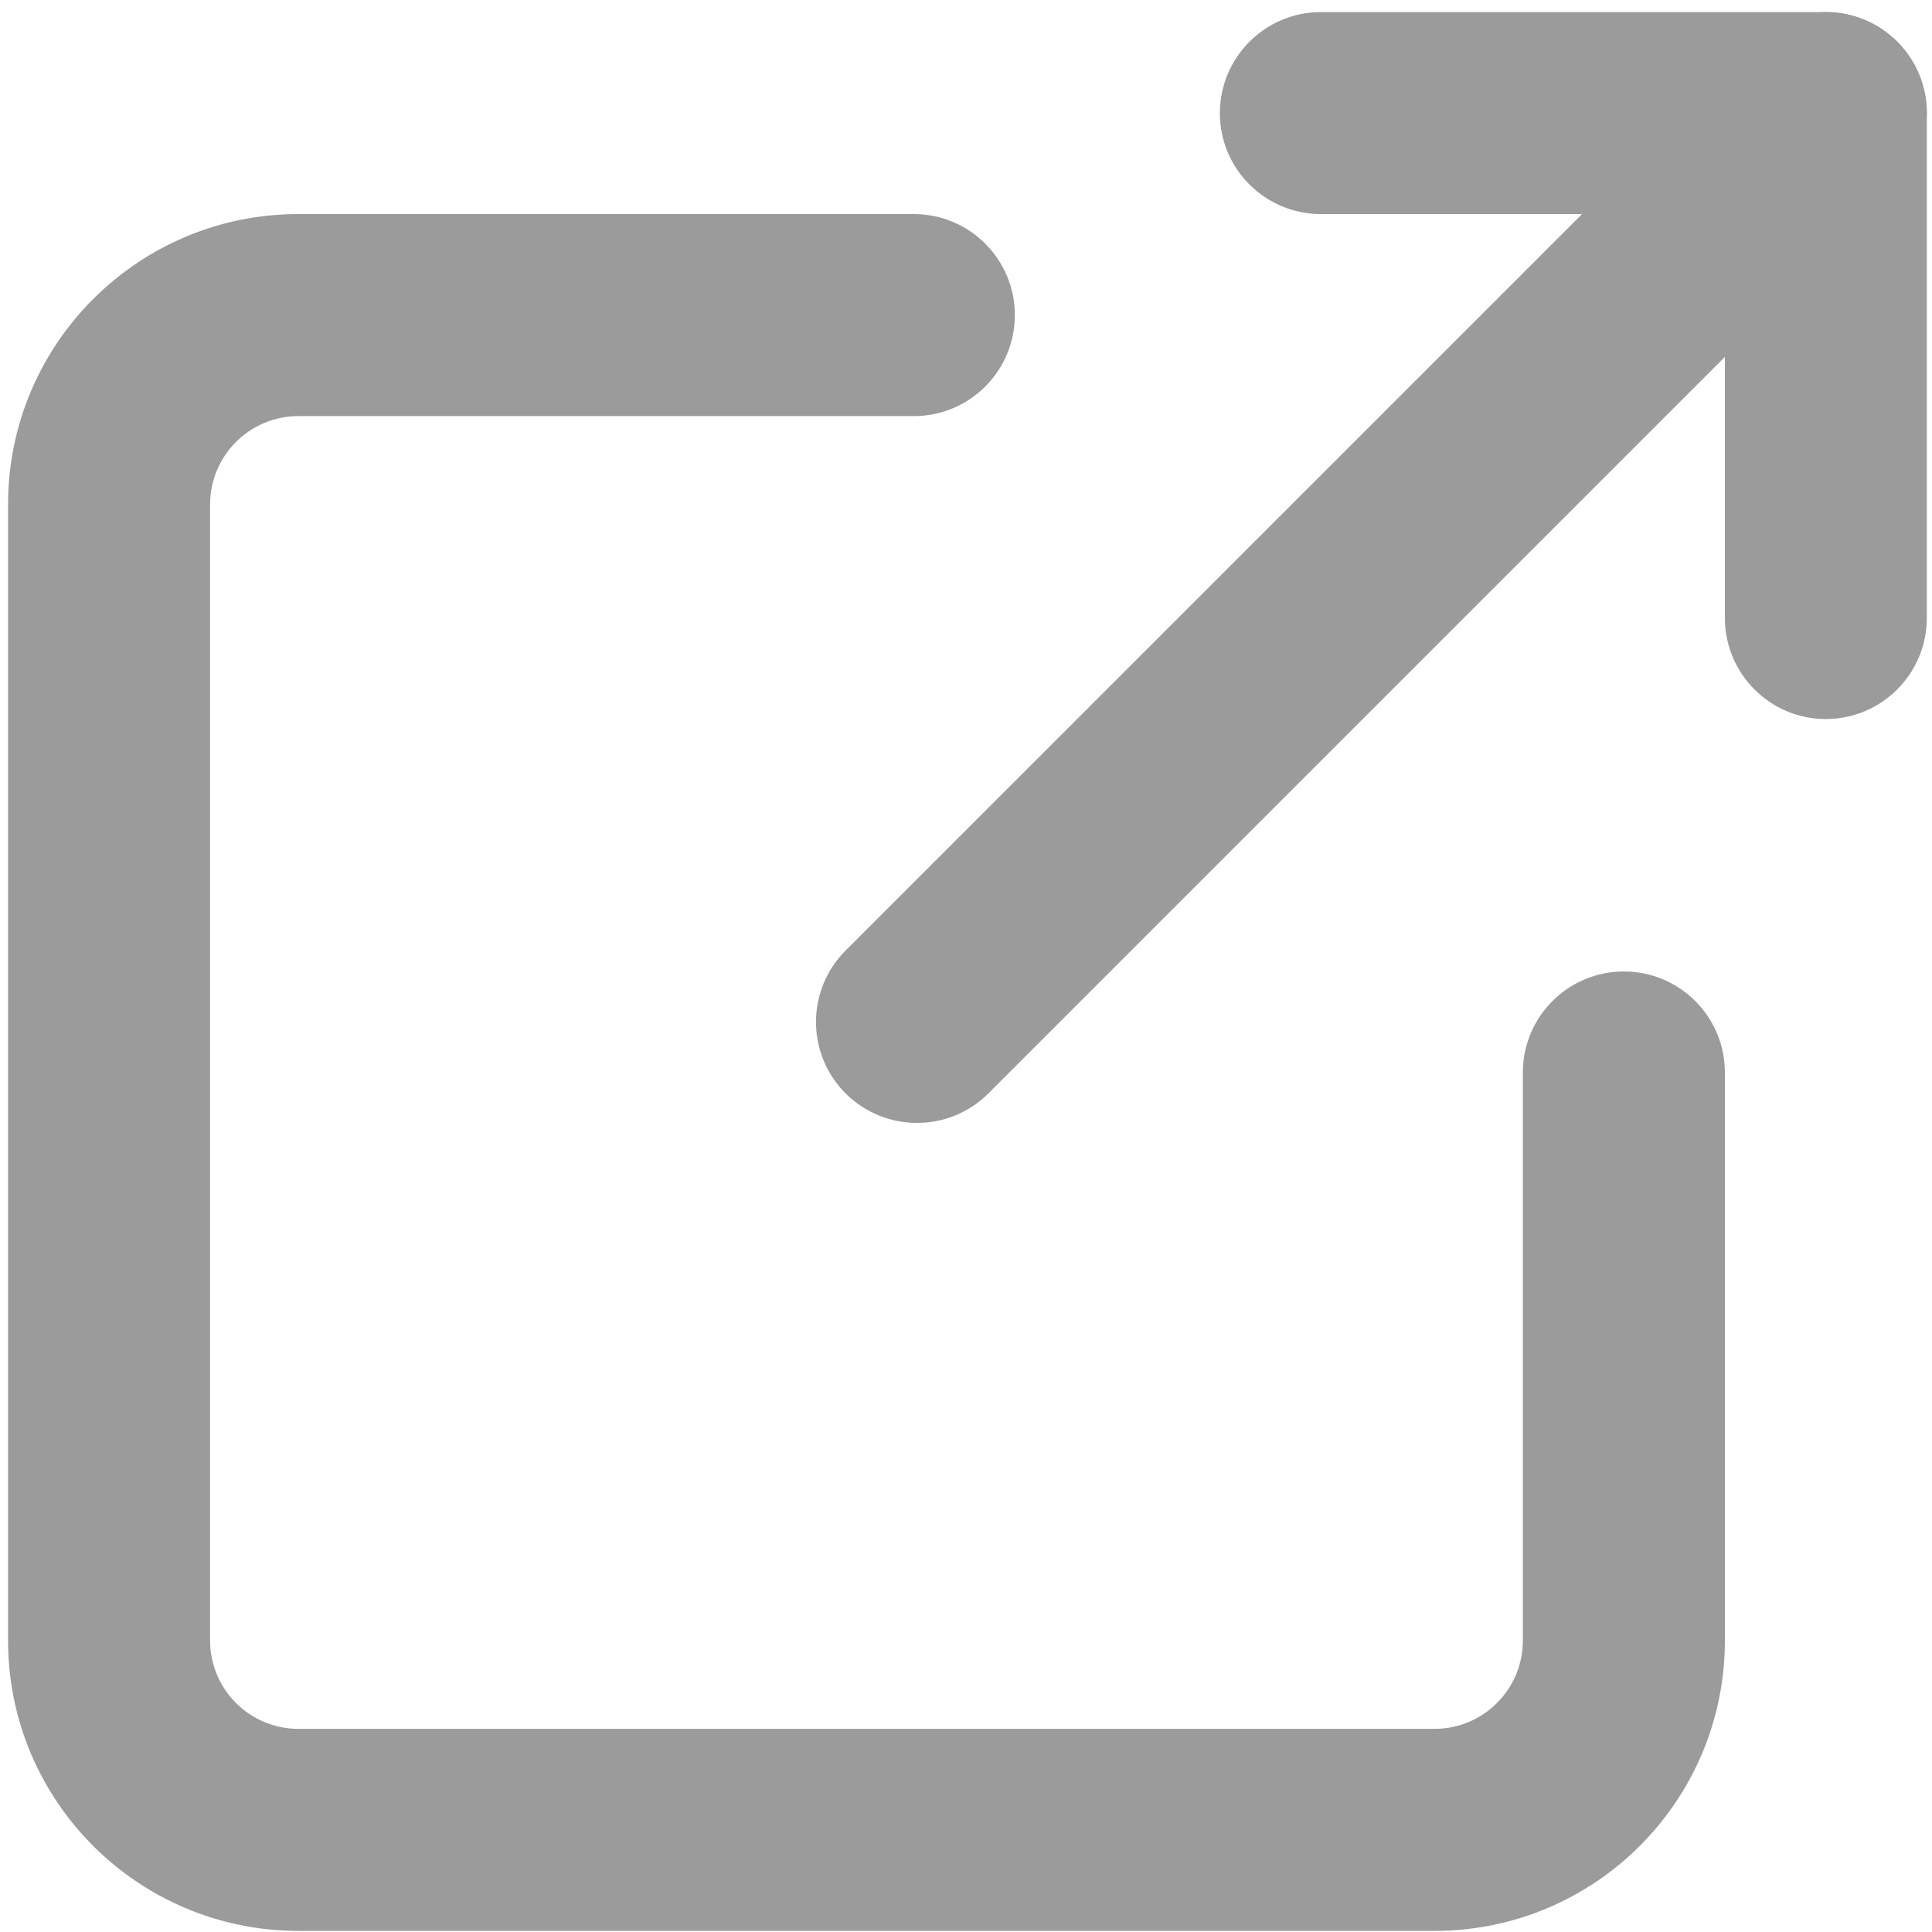 <?xml version="1.0" encoding="UTF-8"?>
<svg width="35px" height="35px" viewBox="0 0 35 35" version="1.1" xmlns="http://www.w3.org/2000/svg" xmlns:xlink="http://www.w3.org/1999/xlink">
    <!-- Generator: Sketch 59.1 (86144) - https://sketch.com -->
    <title>np_share</title>
    <desc>Created with Sketch.</desc>
    <g id="Page-1" stroke="none" stroke-width="1" fill="none" fill-rule="evenodd">
        <g id="Artboard" transform="translate(-1130, -165)" fill="#9B9B9B" fill-rule="nonzero">
            <g id="universal-edit-button" transform="translate(0, 144)">
                <g id="np_share" transform="translate(1130, 21)">
                    <path d="M31.783,0.755 C32.498,0.041 33.656,0.041 34.371,0.755 C35.084,1.47 35.084,2.628 34.371,3.343 L17.906,19.808 C17.191,20.521 16.033,20.521 15.318,19.808 C14.604,19.093 14.604,17.935 15.318,17.22 L31.783,0.755 Z" id="Path"></path>
                    <path d="M31.248,3.878 L23.929,3.878 C22.919,3.878 22.099,3.06 22.099,2.05 C22.099,1.039 22.919,0.219 23.929,0.219 L33.076,0.219 C34.086,0.219 34.906,1.039 34.906,2.05 L34.906,11.196 C34.906,12.206 34.086,13.026 33.076,13.026 C32.066,13.026 31.248,12.206 31.248,11.196 L31.248,3.878 Z" id="Path"></path>
                    <path d="M27.588,19.429 C27.588,18.419 28.407,17.599 29.418,17.599 C30.428,17.599 31.248,18.419 31.248,19.429 L31.248,29.72 C31.248,32.625 28.893,34.98 25.988,34.98 L5.406,34.98 C2.501,34.98 0.146,32.625 0.146,29.72 L0.146,9.138 C0.146,6.233 2.501,3.878 5.406,3.878 L16.555,3.878 C17.565,3.878 18.385,4.698 18.385,5.708 C18.385,6.719 17.565,7.538 16.555,7.538 L5.406,7.538 C4.523,7.538 3.806,8.255 3.806,9.139 L3.806,29.72 C3.806,30.603 4.523,31.32 5.406,31.32 L25.988,31.32 C26.871,31.32 27.588,30.603 27.588,29.72 L27.588,19.429 Z" id="Path"></path>
                </g>
            </g>
        </g>
    </g>
</svg>